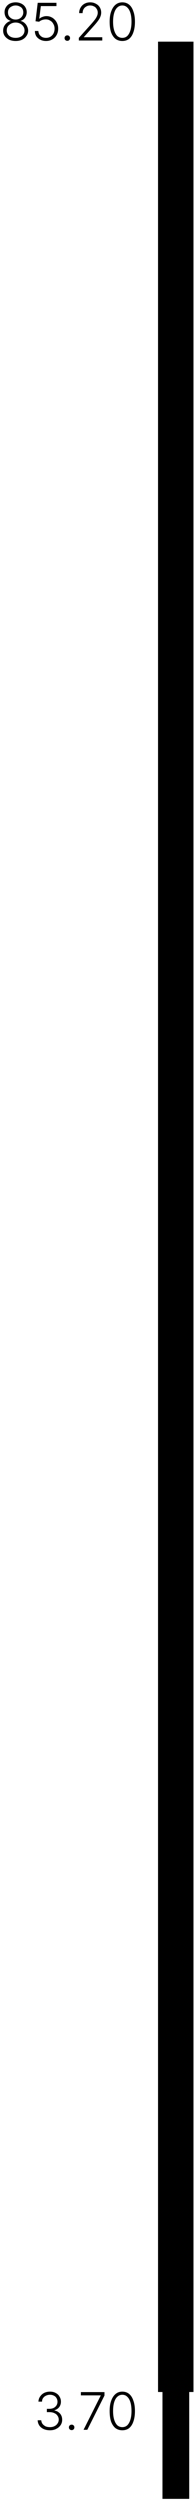 <svg width="44" height="563" viewBox="0 0 44 563" fill="none" xmlns="http://www.w3.org/2000/svg">
<path fill-rule="evenodd" clip-rule="evenodd" d="M36.66 9.58H42.698V562.754H36.66V9.58Z" fill="#F6F7F8" style="fill:#F6F7F8;fill:color(display-p3 0.965 0.969 0.973);fill-opacity:1;"/>
<path d="M3.528 9.232C2.988 9.232 2.506 9.138 2.083 8.95C1.661 8.739 1.32 8.457 1.061 8.104C0.826 7.752 0.709 7.352 0.709 6.906C0.709 6.554 0.779 6.225 0.92 5.919C1.085 5.614 1.296 5.355 1.555 5.144C1.813 4.933 2.095 4.792 2.401 4.721V4.686C1.978 4.568 1.637 4.333 1.379 3.981C1.144 3.605 1.026 3.194 1.026 2.748C1.026 2.325 1.132 1.949 1.343 1.62C1.555 1.267 1.848 0.997 2.224 0.809C2.624 0.621 3.058 0.527 3.528 0.527C3.998 0.527 4.421 0.621 4.797 0.809C5.196 0.997 5.502 1.267 5.713 1.62C5.925 1.949 6.03 2.325 6.03 2.748C6.03 3.194 5.901 3.605 5.643 3.981C5.408 4.333 5.079 4.568 4.656 4.686V4.721C4.985 4.792 5.267 4.933 5.502 5.144C5.76 5.355 5.96 5.614 6.101 5.919C6.265 6.225 6.348 6.554 6.348 6.906C6.348 7.352 6.218 7.752 5.96 8.104C5.725 8.457 5.396 8.739 4.973 8.95C4.55 9.138 4.069 9.232 3.528 9.232ZM3.528 8.527C3.928 8.527 4.28 8.457 4.586 8.316C4.891 8.175 5.126 7.975 5.29 7.717C5.455 7.458 5.537 7.176 5.537 6.871C5.537 6.518 5.443 6.213 5.255 5.955C5.091 5.696 4.856 5.485 4.55 5.32C4.245 5.156 3.904 5.074 3.528 5.074C3.152 5.074 2.812 5.156 2.506 5.32C2.201 5.485 1.954 5.696 1.766 5.955C1.602 6.213 1.52 6.518 1.52 6.871C1.52 7.176 1.602 7.458 1.766 7.717C1.931 7.975 2.166 8.175 2.471 8.316C2.776 8.457 3.129 8.527 3.528 8.527ZM3.528 4.404C3.857 4.404 4.151 4.333 4.409 4.192C4.668 4.051 4.867 3.864 5.008 3.629C5.173 3.394 5.255 3.112 5.255 2.783C5.255 2.477 5.185 2.207 5.044 1.972C4.903 1.737 4.691 1.561 4.409 1.444C4.151 1.303 3.857 1.232 3.528 1.232C3.199 1.232 2.906 1.303 2.647 1.444C2.389 1.561 2.177 1.737 2.013 1.972C1.872 2.207 1.801 2.477 1.801 2.783C1.801 3.112 1.872 3.394 2.013 3.629C2.177 3.864 2.389 4.051 2.647 4.192C2.906 4.333 3.199 4.404 3.528 4.404ZM10.377 9.232C9.908 9.232 9.485 9.138 9.109 8.95C8.733 8.762 8.427 8.504 8.193 8.175C7.981 7.822 7.875 7.423 7.875 6.977H8.651C8.674 7.282 8.756 7.552 8.897 7.787C9.062 8.022 9.273 8.21 9.532 8.351C9.79 8.468 10.072 8.527 10.377 8.527C10.753 8.527 11.082 8.445 11.364 8.28C11.67 8.093 11.905 7.846 12.069 7.54C12.234 7.212 12.316 6.847 12.316 6.448C12.316 6.049 12.222 5.696 12.034 5.391C11.869 5.062 11.634 4.815 11.329 4.651C11.047 4.463 10.718 4.369 10.342 4.369C10.06 4.369 9.778 4.416 9.496 4.51C9.238 4.604 9.015 4.733 8.827 4.897L8.016 4.792L8.51 0.633H12.739V1.373H9.215L8.862 4.192H8.933C9.097 4.028 9.32 3.899 9.602 3.805C9.884 3.687 10.178 3.629 10.483 3.629C10.859 3.629 11.2 3.699 11.505 3.84C11.834 3.981 12.116 4.181 12.351 4.439C12.586 4.674 12.774 4.968 12.915 5.32C13.056 5.649 13.126 6.025 13.126 6.448C13.126 6.988 13.009 7.47 12.774 7.893C12.539 8.316 12.21 8.645 11.787 8.88C11.388 9.115 10.918 9.232 10.377 9.232ZM15.204 9.197C15.016 9.197 14.863 9.138 14.746 9.021C14.628 8.903 14.57 8.75 14.57 8.562C14.57 8.398 14.628 8.257 14.746 8.14C14.863 8.022 15.016 7.963 15.204 7.963C15.368 7.963 15.509 8.022 15.627 8.14C15.744 8.257 15.803 8.398 15.803 8.562C15.803 8.75 15.744 8.903 15.627 9.021C15.509 9.138 15.368 9.197 15.204 9.197ZM17.791 9.126V8.527L20.575 5.426C20.928 5.027 21.21 4.686 21.421 4.404C21.633 4.122 21.785 3.864 21.879 3.629C21.997 3.37 22.055 3.112 22.055 2.853C22.055 2.524 21.973 2.242 21.809 2.007C21.668 1.749 21.468 1.561 21.21 1.444C20.951 1.303 20.658 1.232 20.329 1.232C20 1.232 19.706 1.314 19.448 1.479C19.189 1.62 18.989 1.82 18.849 2.078C18.708 2.336 18.637 2.63 18.637 2.959H17.862C17.862 2.489 17.968 2.078 18.179 1.726C18.39 1.35 18.684 1.056 19.06 0.845C19.436 0.633 19.871 0.527 20.364 0.527C20.834 0.527 21.257 0.633 21.633 0.845C22.009 1.032 22.302 1.303 22.514 1.655C22.725 2.007 22.831 2.395 22.831 2.818C22.831 3.147 22.772 3.452 22.655 3.734C22.561 4.016 22.373 4.345 22.091 4.721C21.832 5.074 21.468 5.508 20.998 6.025L18.919 8.351V8.386H23.078V9.126H17.791ZM27.594 9.232C27.007 9.232 26.49 9.068 26.043 8.739C25.62 8.386 25.292 7.893 25.057 7.258C24.845 6.601 24.739 5.814 24.739 4.897C24.739 3.981 24.857 3.206 25.092 2.571C25.327 1.914 25.656 1.408 26.079 1.056C26.502 0.704 27.007 0.527 27.594 0.527C28.205 0.527 28.722 0.704 29.145 1.056C29.568 1.408 29.885 1.914 30.096 2.571C30.331 3.206 30.449 3.981 30.449 4.897C30.449 5.814 30.331 6.601 30.096 7.258C29.885 7.893 29.568 8.386 29.145 8.739C28.722 9.068 28.205 9.232 27.594 9.232ZM27.594 8.527C28.04 8.527 28.416 8.386 28.722 8.104C29.027 7.799 29.262 7.376 29.427 6.836C29.591 6.295 29.673 5.649 29.673 4.897C29.673 4.122 29.591 3.464 29.427 2.924C29.262 2.383 29.027 1.972 28.722 1.69C28.416 1.385 28.04 1.232 27.594 1.232C27.171 1.232 26.795 1.385 26.466 1.69C26.161 1.972 25.926 2.383 25.762 2.924C25.597 3.464 25.515 4.122 25.515 4.897C25.515 5.649 25.597 6.295 25.762 6.836C25.926 7.376 26.161 7.799 26.466 8.104C26.795 8.386 27.171 8.527 27.594 8.527Z" fill="#8E9198" style="fill:#8E9198;fill:color(display-p3 0.557 0.569 0.596);fill-opacity:1;"/>
<path d="M11.28 547.305C10.74 547.305 10.258 547.211 9.835 547.023C9.436 546.835 9.119 546.577 8.884 546.248C8.649 545.896 8.52 545.496 8.496 545.05H9.307C9.33 545.355 9.424 545.625 9.589 545.86C9.777 546.095 10.011 546.283 10.293 546.424C10.575 546.542 10.904 546.6 11.28 546.6C11.656 546.6 11.985 546.53 12.267 546.389C12.572 546.248 12.807 546.048 12.972 545.79C13.16 545.531 13.254 545.238 13.254 544.909C13.254 544.58 13.16 544.286 12.972 544.028C12.807 543.769 12.561 543.57 12.232 543.429C11.926 543.288 11.55 543.217 11.104 543.217H10.575V542.477H11.104C11.456 542.477 11.774 542.418 12.056 542.301C12.337 542.16 12.561 541.972 12.725 541.737C12.889 541.479 12.972 541.197 12.972 540.891C12.972 540.586 12.901 540.316 12.76 540.081C12.619 539.822 12.42 539.634 12.161 539.517C11.903 539.376 11.609 539.305 11.28 539.305C10.951 539.305 10.646 539.376 10.364 539.517C10.105 539.634 9.894 539.811 9.73 540.045C9.565 540.257 9.483 540.527 9.483 540.856H8.672C8.696 540.41 8.825 540.022 9.06 539.693C9.295 539.341 9.6 539.07 9.976 538.883C10.376 538.695 10.81 538.601 11.28 538.601C11.797 538.601 12.232 538.706 12.584 538.918C12.96 539.106 13.242 539.376 13.43 539.728C13.641 540.057 13.747 540.433 13.747 540.856C13.747 541.326 13.618 541.737 13.359 542.09C13.101 542.418 12.749 542.653 12.302 542.794V542.865C12.655 542.912 12.96 543.041 13.219 543.252C13.477 543.44 13.677 543.675 13.818 543.957C13.959 544.239 14.029 544.568 14.029 544.944C14.029 545.39 13.912 545.79 13.677 546.142C13.442 546.495 13.113 546.777 12.69 546.988C12.29 547.2 11.821 547.305 11.28 547.305ZM16.184 547.27C15.996 547.27 15.843 547.211 15.725 547.094C15.608 546.976 15.549 546.824 15.549 546.636C15.549 546.471 15.608 546.33 15.725 546.213C15.843 546.095 15.996 546.037 16.184 546.037C16.348 546.037 16.489 546.095 16.607 546.213C16.724 546.33 16.783 546.471 16.783 546.636C16.783 546.824 16.724 546.976 16.607 547.094C16.489 547.211 16.348 547.27 16.184 547.27ZM18.852 547.2L22.729 539.482V539.446H18.253V538.706H23.575V539.482L19.698 547.2H18.852ZM27.594 547.305C27.006 547.305 26.49 547.141 26.043 546.812C25.62 546.459 25.291 545.966 25.056 545.332C24.845 544.674 24.739 543.887 24.739 542.971C24.739 542.054 24.857 541.279 25.092 540.645C25.327 539.987 25.656 539.482 26.078 539.129C26.501 538.777 27.006 538.601 27.594 538.601C28.205 538.601 28.722 538.777 29.145 539.129C29.567 539.482 29.885 539.987 30.096 540.645C30.331 541.279 30.448 542.054 30.448 542.971C30.448 543.887 30.331 544.674 30.096 545.332C29.885 545.966 29.567 546.459 29.145 546.812C28.722 547.141 28.205 547.305 27.594 547.305ZM27.594 546.6C28.04 546.6 28.416 546.459 28.722 546.178C29.027 545.872 29.262 545.449 29.426 544.909C29.591 544.368 29.673 543.722 29.673 542.971C29.673 542.195 29.591 541.537 29.426 540.997C29.262 540.457 29.027 540.045 28.722 539.764C28.416 539.458 28.04 539.305 27.594 539.305C27.171 539.305 26.795 539.458 26.466 539.764C26.161 540.045 25.926 540.457 25.761 540.997C25.597 541.537 25.515 542.195 25.515 542.971C25.515 543.722 25.597 544.368 25.761 544.909C25.926 545.449 26.161 545.872 26.466 546.178C26.795 546.459 27.171 546.6 27.594 546.6Z" fill="#8E9198" style="fill:#8E9198;fill:color(display-p3 0.557 0.569 0.596);fill-opacity:1;"/>
<path fill-rule="evenodd" clip-rule="evenodd" d="M35.66 9.381H43.66V538.686H35.66V9.381Z" fill="#DFE2E6" style="fill:#DFE2E6;fill:color(display-p3 0.875 0.886 0.902);fill-opacity:1;"/>
</svg>
